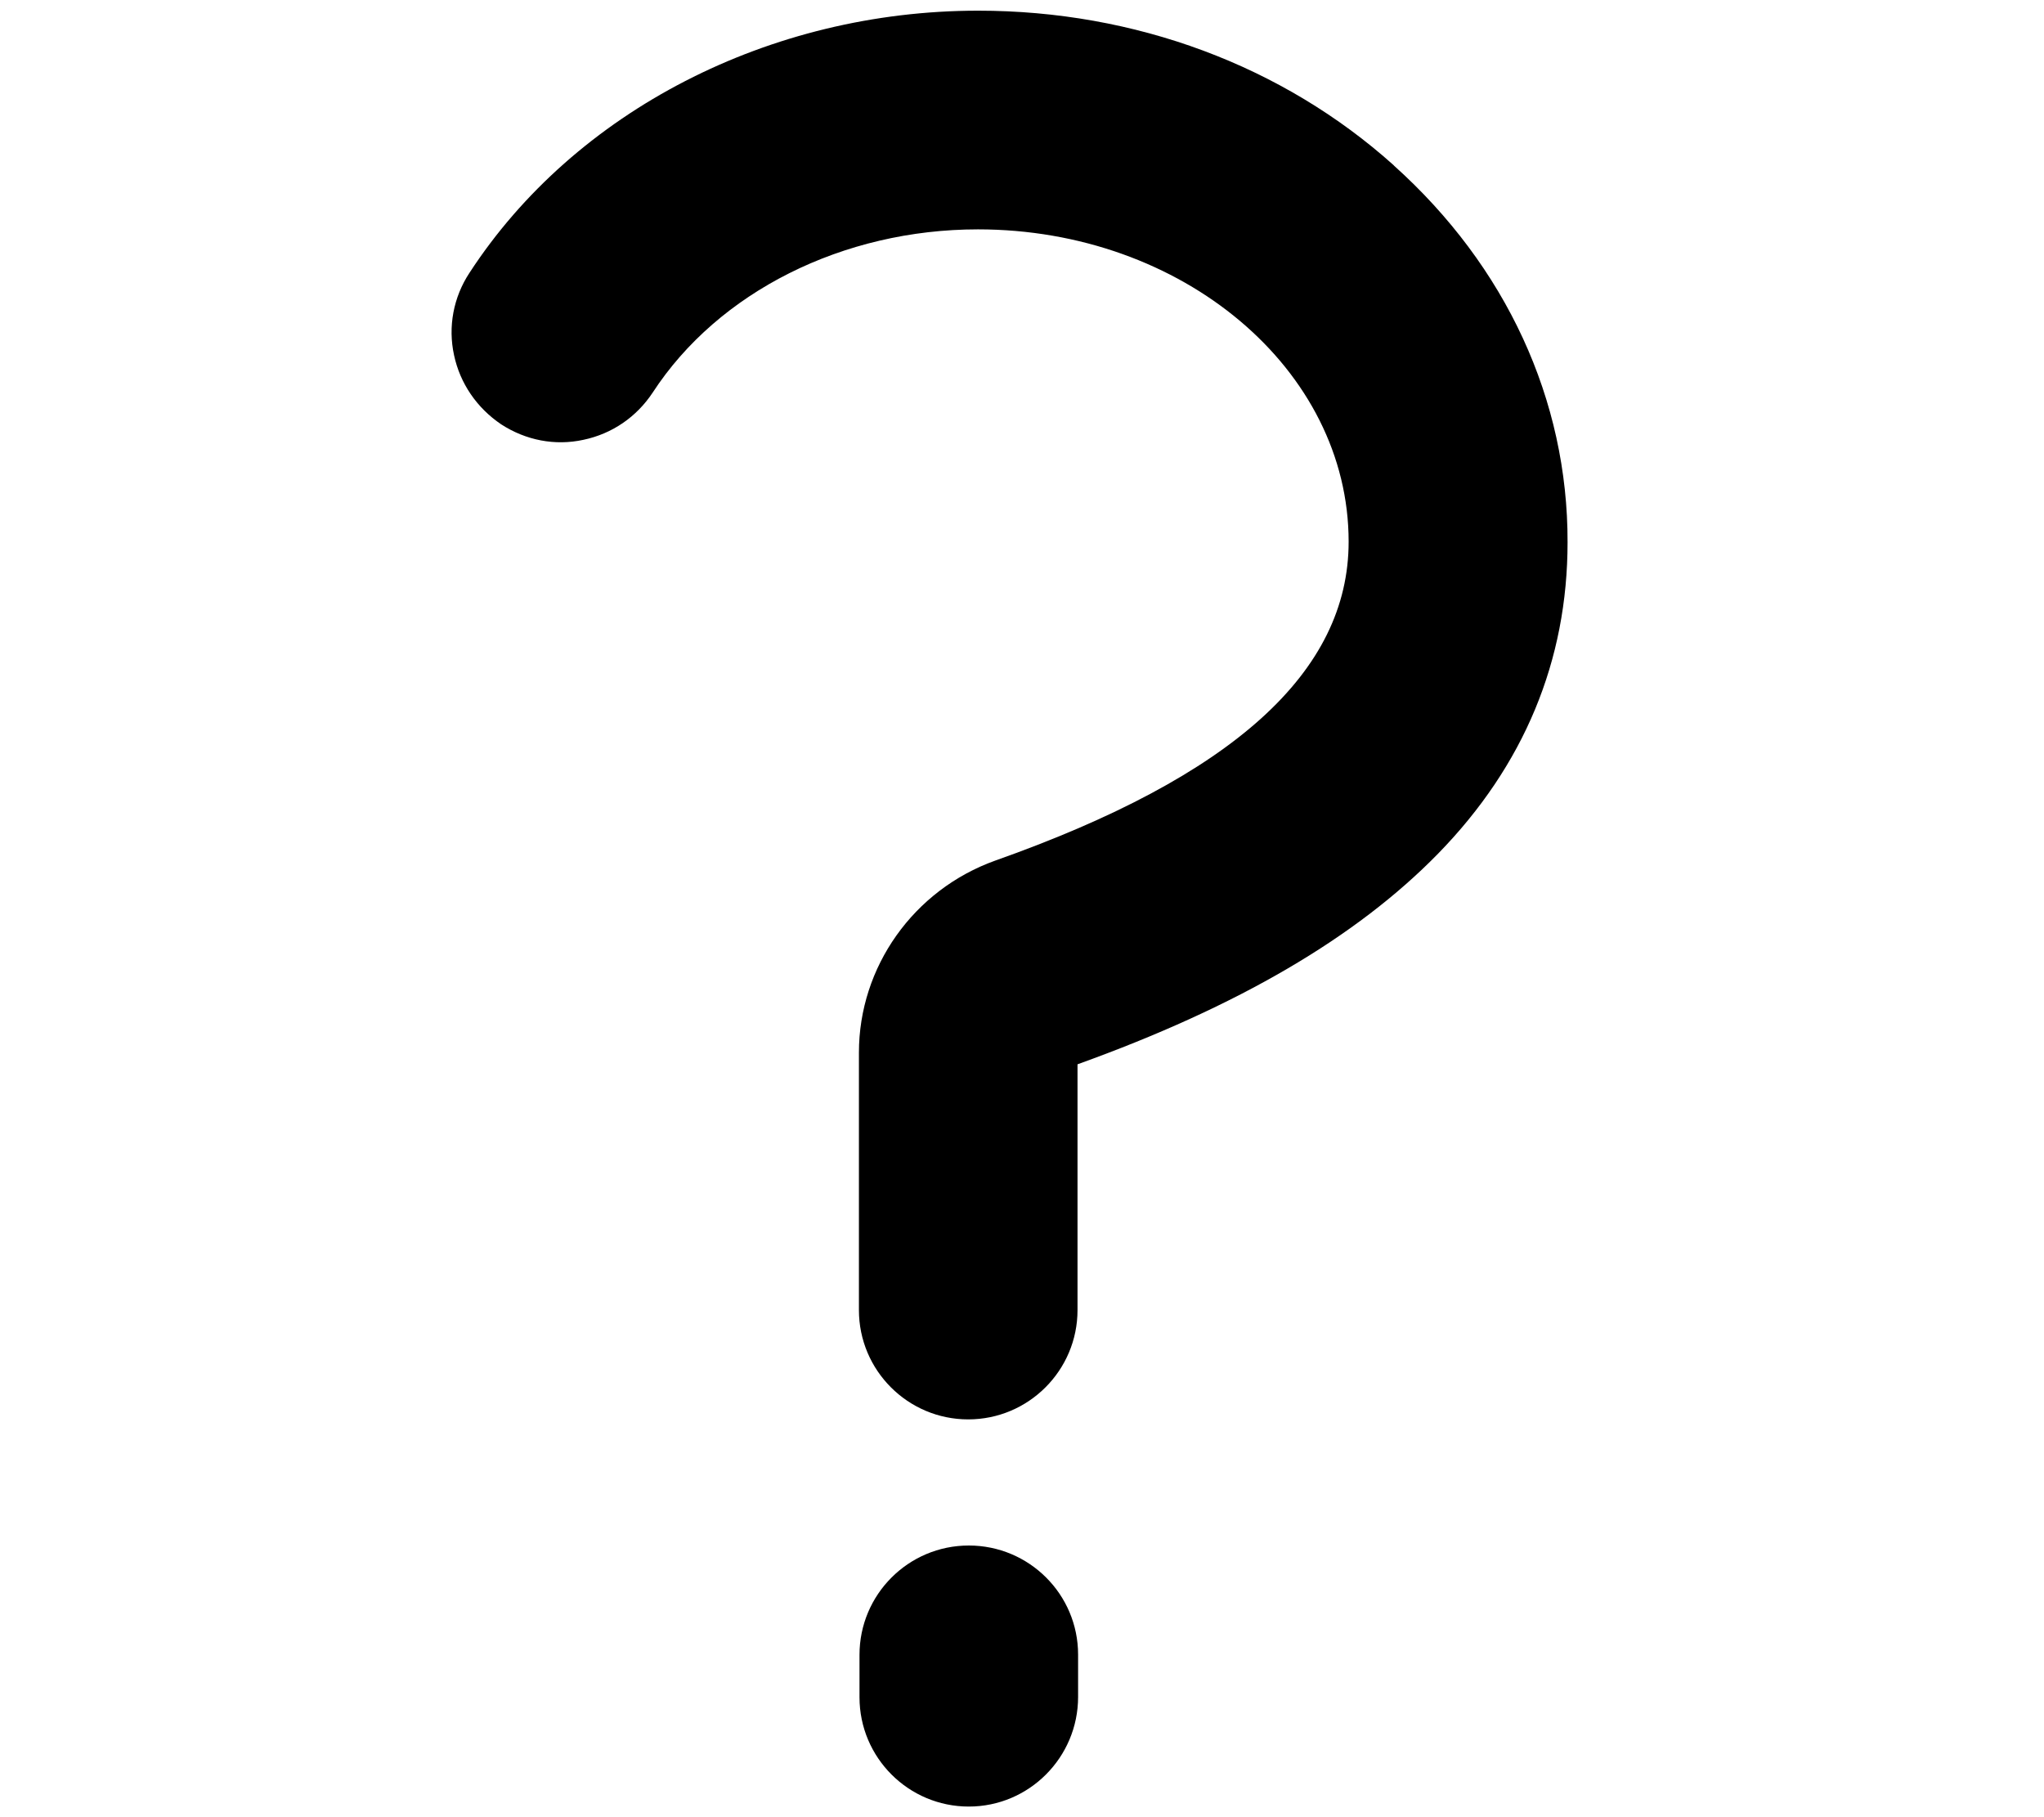 <svg version="1.1" xmlns="http://www.w3.org/2000/svg" width="36" height="32" viewBox="0 0 36 32">
<title>about_question_faq_help_alone_thicker</title>
<path d="M17.063 27.216c-1.063 0-1.925 0.863-1.925 1.925v0.747c0 1.063 0.863 1.925 1.925 1.925s1.925-0.866 1.925-1.931v-0.744c0-1.063-0.863-1.922-1.925-1.922z"></path>
<path d="M24.55 2.913c-1.959-1.759-4.559-2.725-7.322-2.725-3.669 0-7.103 1.766-8.959 4.616-0.284 0.431-0.381 0.95-0.272 1.45 0.106 0.497 0.4 0.928 0.831 1.219 0.434 0.281 0.947 0.381 1.447 0.272 0.506-0.106 0.938-0.403 1.222-0.834 1.156-1.772 3.35-2.872 5.728-2.872 3.6 0 6.528 2.466 6.528 5.5 0 2.294-2.034 4.134-6.225 5.616-1.438 0.516-2.4 1.872-2.4 3.381v4.534c0 1.063 0.863 1.925 1.925 1.925s1.925-0.863 1.925-1.925v-4.328c2.834-1.019 4.912-2.238 6.35-3.709 1.516-1.553 2.281-3.4 2.281-5.484 0.006-2.506-1.084-4.862-3.059-6.634z"></path>
</svg>
